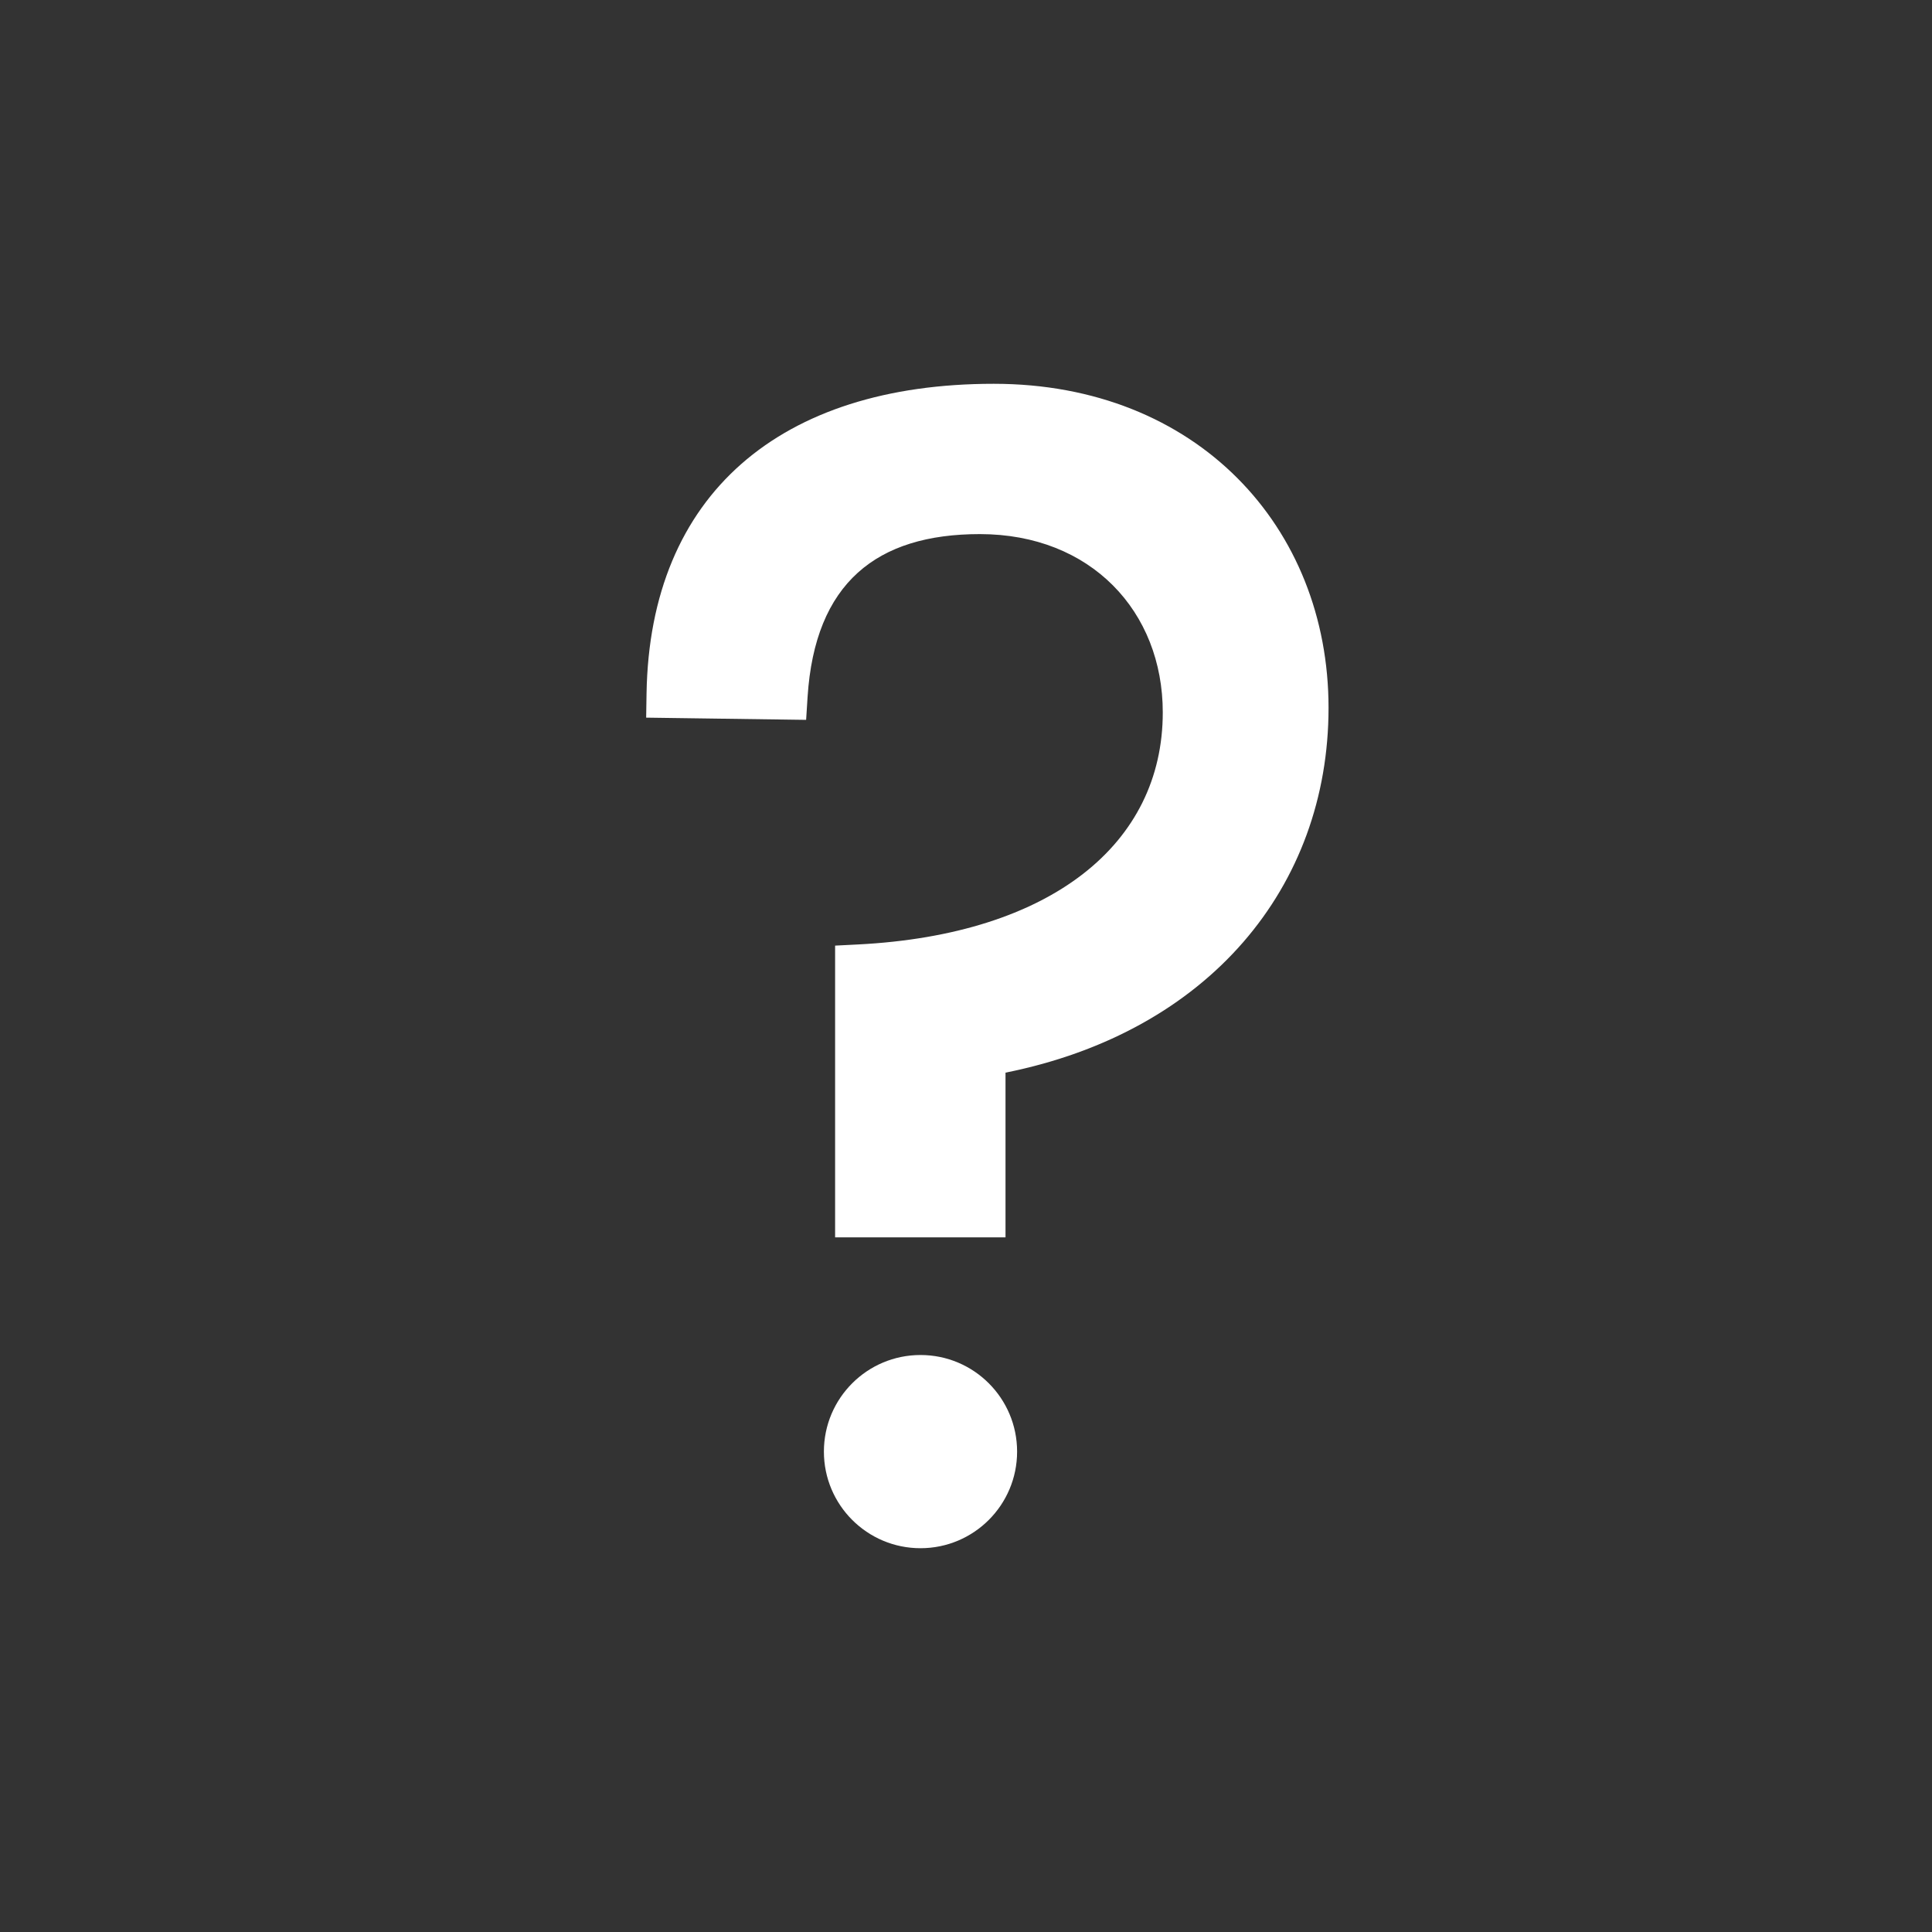 <svg xmlns="http://www.w3.org/2000/svg" width="20" height="20" viewBox="0 0 20 20">
  <rect x="0" y="0" width="20" height="20" fill="#333333" stroke="none"/>
  <circle cx="9.529" cy="15.027" r="1" fill="#FFF"/>
  <path fill="#FFF" fill-rule="nonzero" d="M10.409 12.809H8.645v-3.02l.237-.012c2-.102 3.155-1.041 3.155-2.402 0-1.045-.744-1.846-1.894-1.846-1.068 0-1.707.505-1.783 1.686l-.015.237-1.656-.023.004-.25c.033-2.062 1.386-3.206 3.594-3.206 2.103 0 3.466 1.484 3.466 3.354 0 1.855-1.24 3.355-3.344 3.777v1.705z"/>
</svg>
